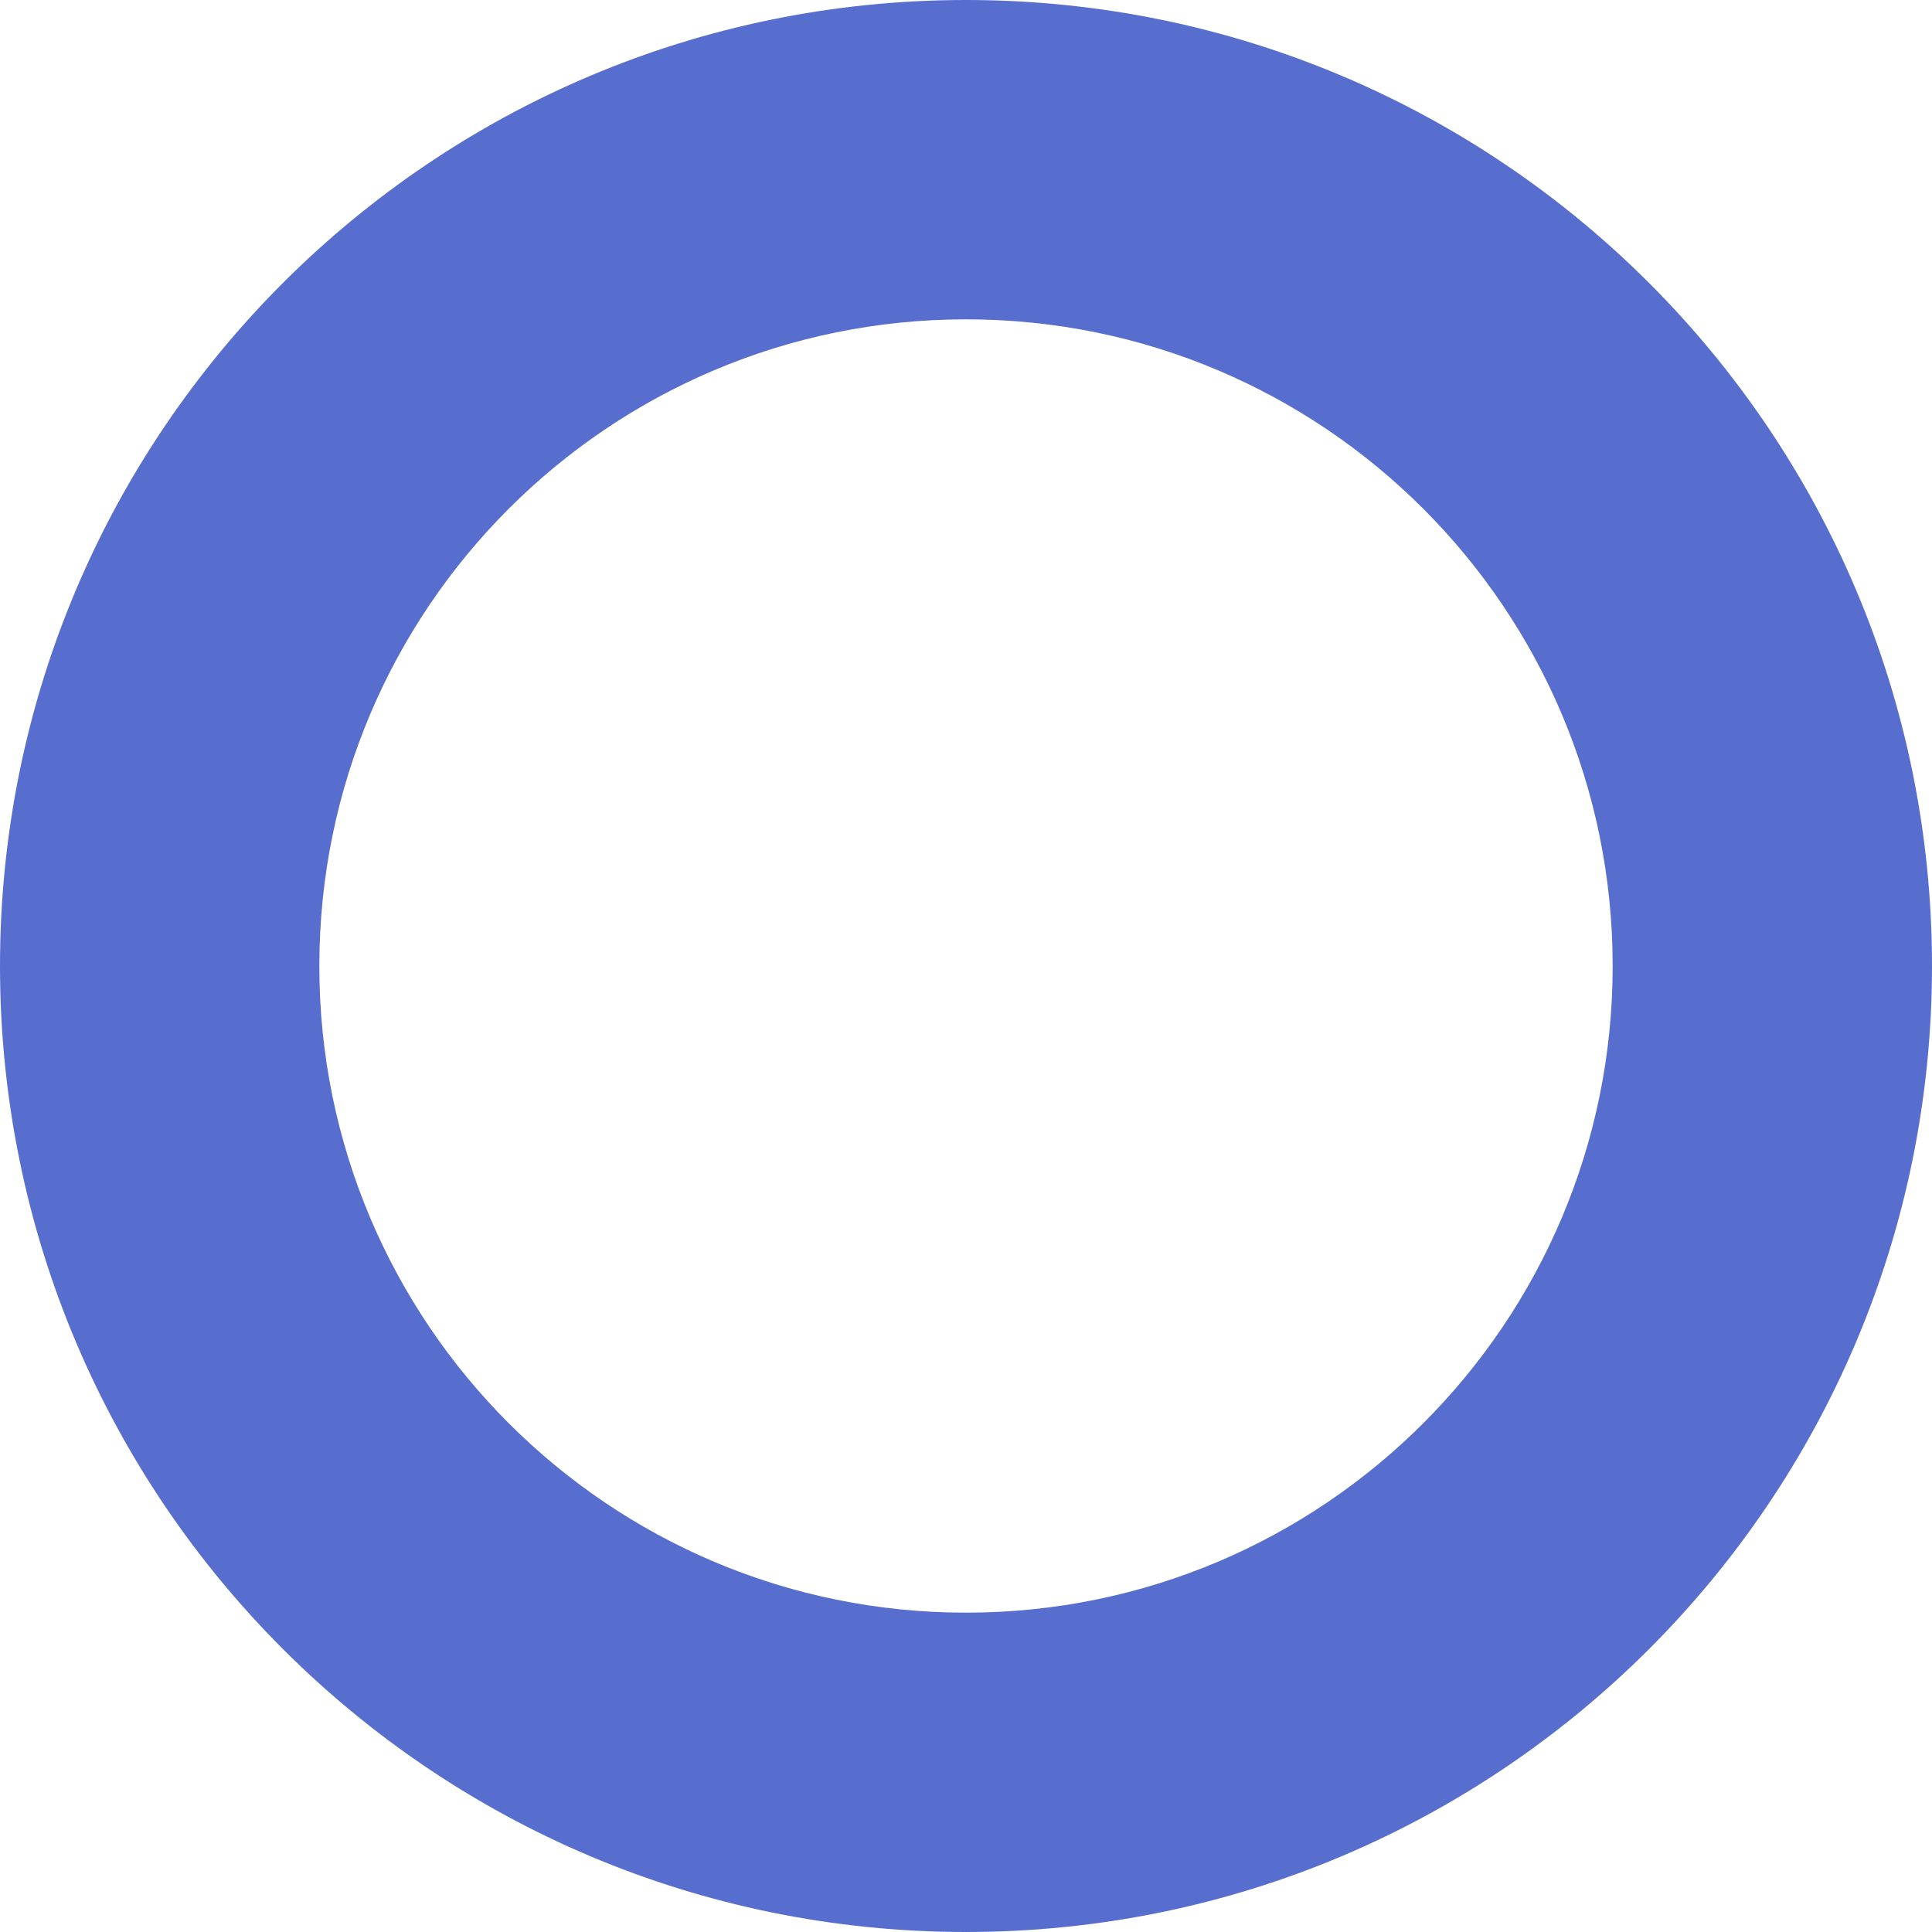 <svg xmlns="http://www.w3.org/2000/svg" viewBox="0 0 242 242" width="242" height="242">
  <path fill="#586ECF" fill-rule="evenodd" d="M121 242C54.174 242 0 187.826 0 121 0 54.174 54.174 0 121 0c66.826 0 121 54.174 121 121 0 66.826-54.174 121-121 121zm0-40c44.735 0 81-36.265 81-81s-36.265-81-81-81-81 36.265-81 81 36.265 81 81 81z"/>
</svg>

